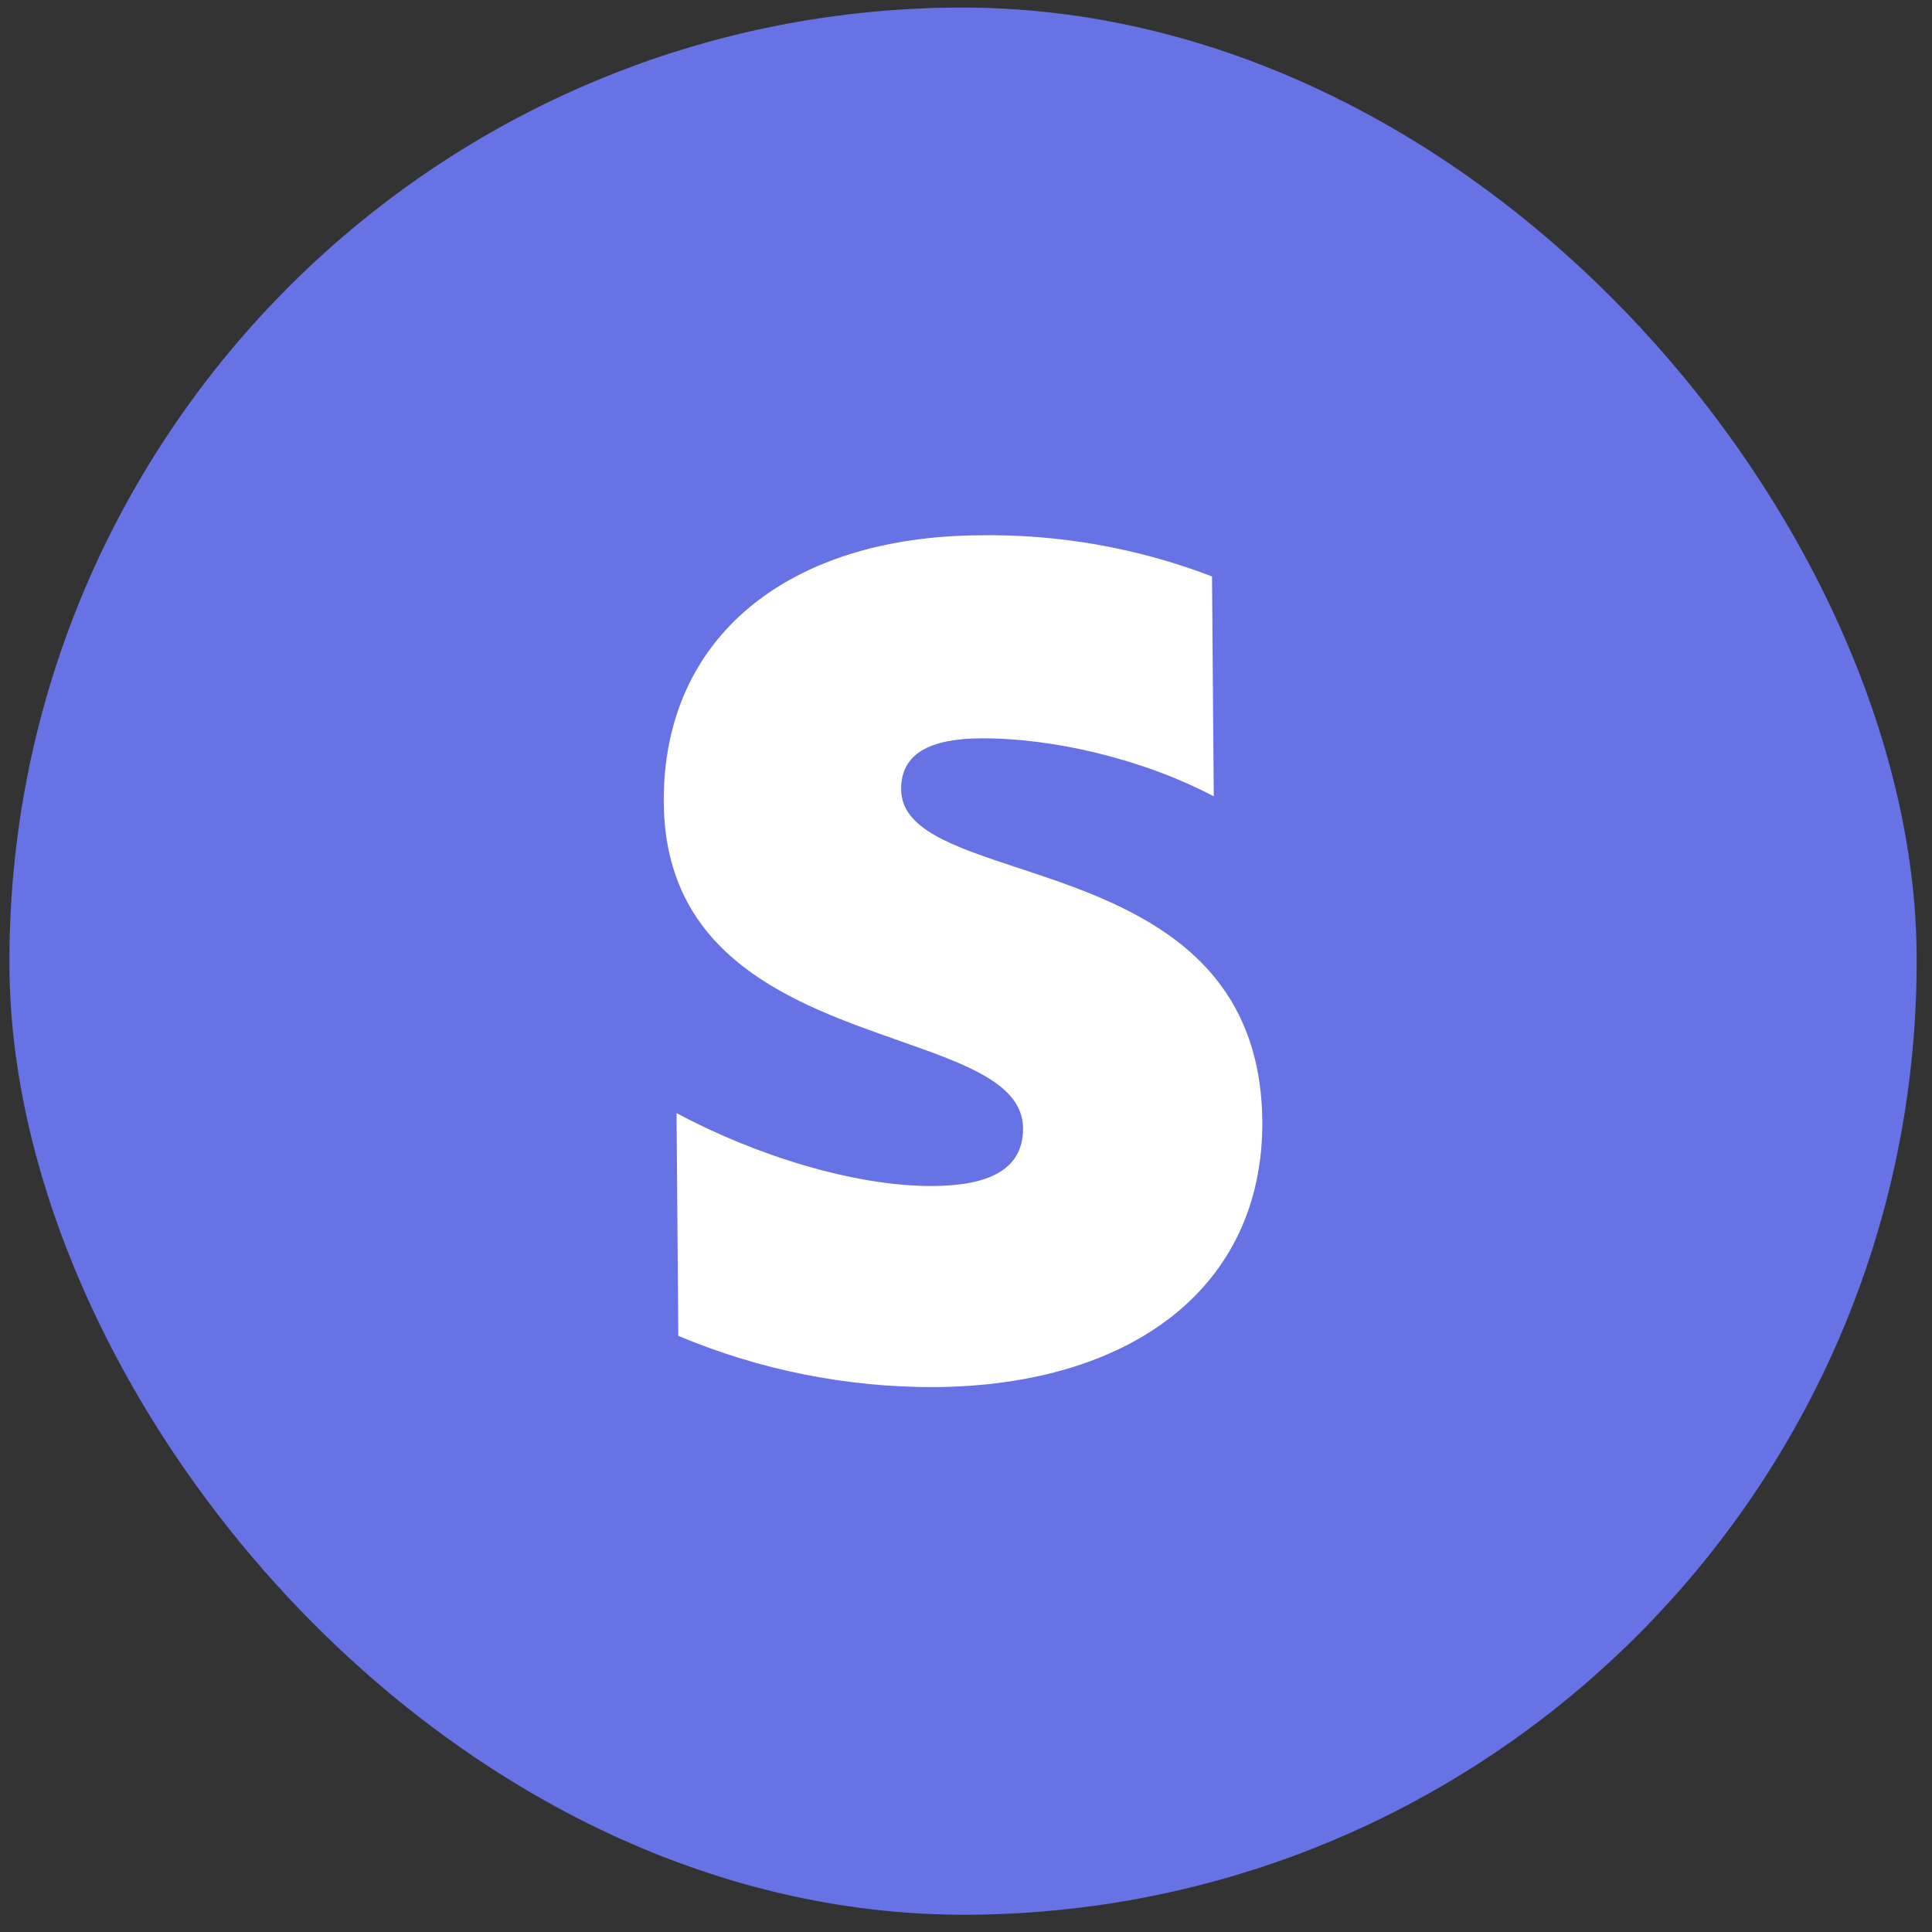 <svg width="78" height="78" viewBox="0 0 78 78" fill="none" xmlns="http://www.w3.org/2000/svg">
<rect x="0" y="0" width="78" height="78" fill="#333333" stroke="none"/>
<rect x="0.076" y="0.611" width="77" height="77" rx="38.5" transform="rotate(-0.455 0.076 0.611)" fill="#6772E5"/>
<path d="M18.038 11.469C16.215 11.483 14.472 12.222 13.193 13.521C11.914 14.82 11.203 16.575 11.218 18.398L11.545 59.647C11.56 61.47 12.298 63.213 13.597 64.492C14.897 65.771 16.651 66.482 18.474 66.467L59.723 66.14C61.546 66.125 63.289 65.387 64.568 64.088C65.847 62.788 66.558 61.034 66.543 59.21L66.216 17.962C66.201 16.138 65.463 14.396 64.164 13.116C62.864 11.837 61.11 11.127 59.287 11.141L18.038 11.469ZM39.586 29.809C37.579 29.825 36.37 30.399 36.381 31.873C36.394 33.481 38.483 34.172 41.075 35.031C41.078 35.032 41.08 35.032 41.082 35.033C45.314 36.426 50.884 38.266 50.963 45.243C51.017 52.005 45.63 55.939 37.745 56.001C34.188 56.015 30.664 55.311 27.385 53.932L27.314 44.939C30.51 46.654 34.539 47.907 37.684 47.882C39.805 47.865 41.316 47.286 41.303 45.547C41.288 43.766 39.02 42.97 36.28 42.008C32.108 40.542 26.848 38.694 26.798 32.403C26.745 25.717 31.828 21.672 39.521 21.611C42.736 21.557 45.931 22.121 48.932 23.272L49.003 32.151C46.11 30.627 42.467 29.787 39.586 29.809Z" fill="#6772E5"/>
<path d="M39.586 29.809C37.579 29.825 36.37 30.399 36.381 31.873C36.394 33.481 38.483 34.172 41.075 35.031L41.082 35.033C45.314 36.426 50.884 38.266 50.963 45.243C51.017 52.005 45.63 55.939 37.745 56.001C34.188 56.015 30.664 55.311 27.385 53.932L27.314 44.939C30.51 46.654 34.539 47.907 37.684 47.882C39.805 47.865 41.316 47.286 41.303 45.547C41.288 43.766 39.02 42.97 36.28 42.008C32.108 40.542 26.848 38.694 26.798 32.403C26.745 25.717 31.828 21.672 39.521 21.611C42.736 21.557 45.931 22.121 48.932 23.272L49.003 32.151C46.11 30.627 42.467 29.787 39.586 29.809Z" fill="white"/>
</svg>
